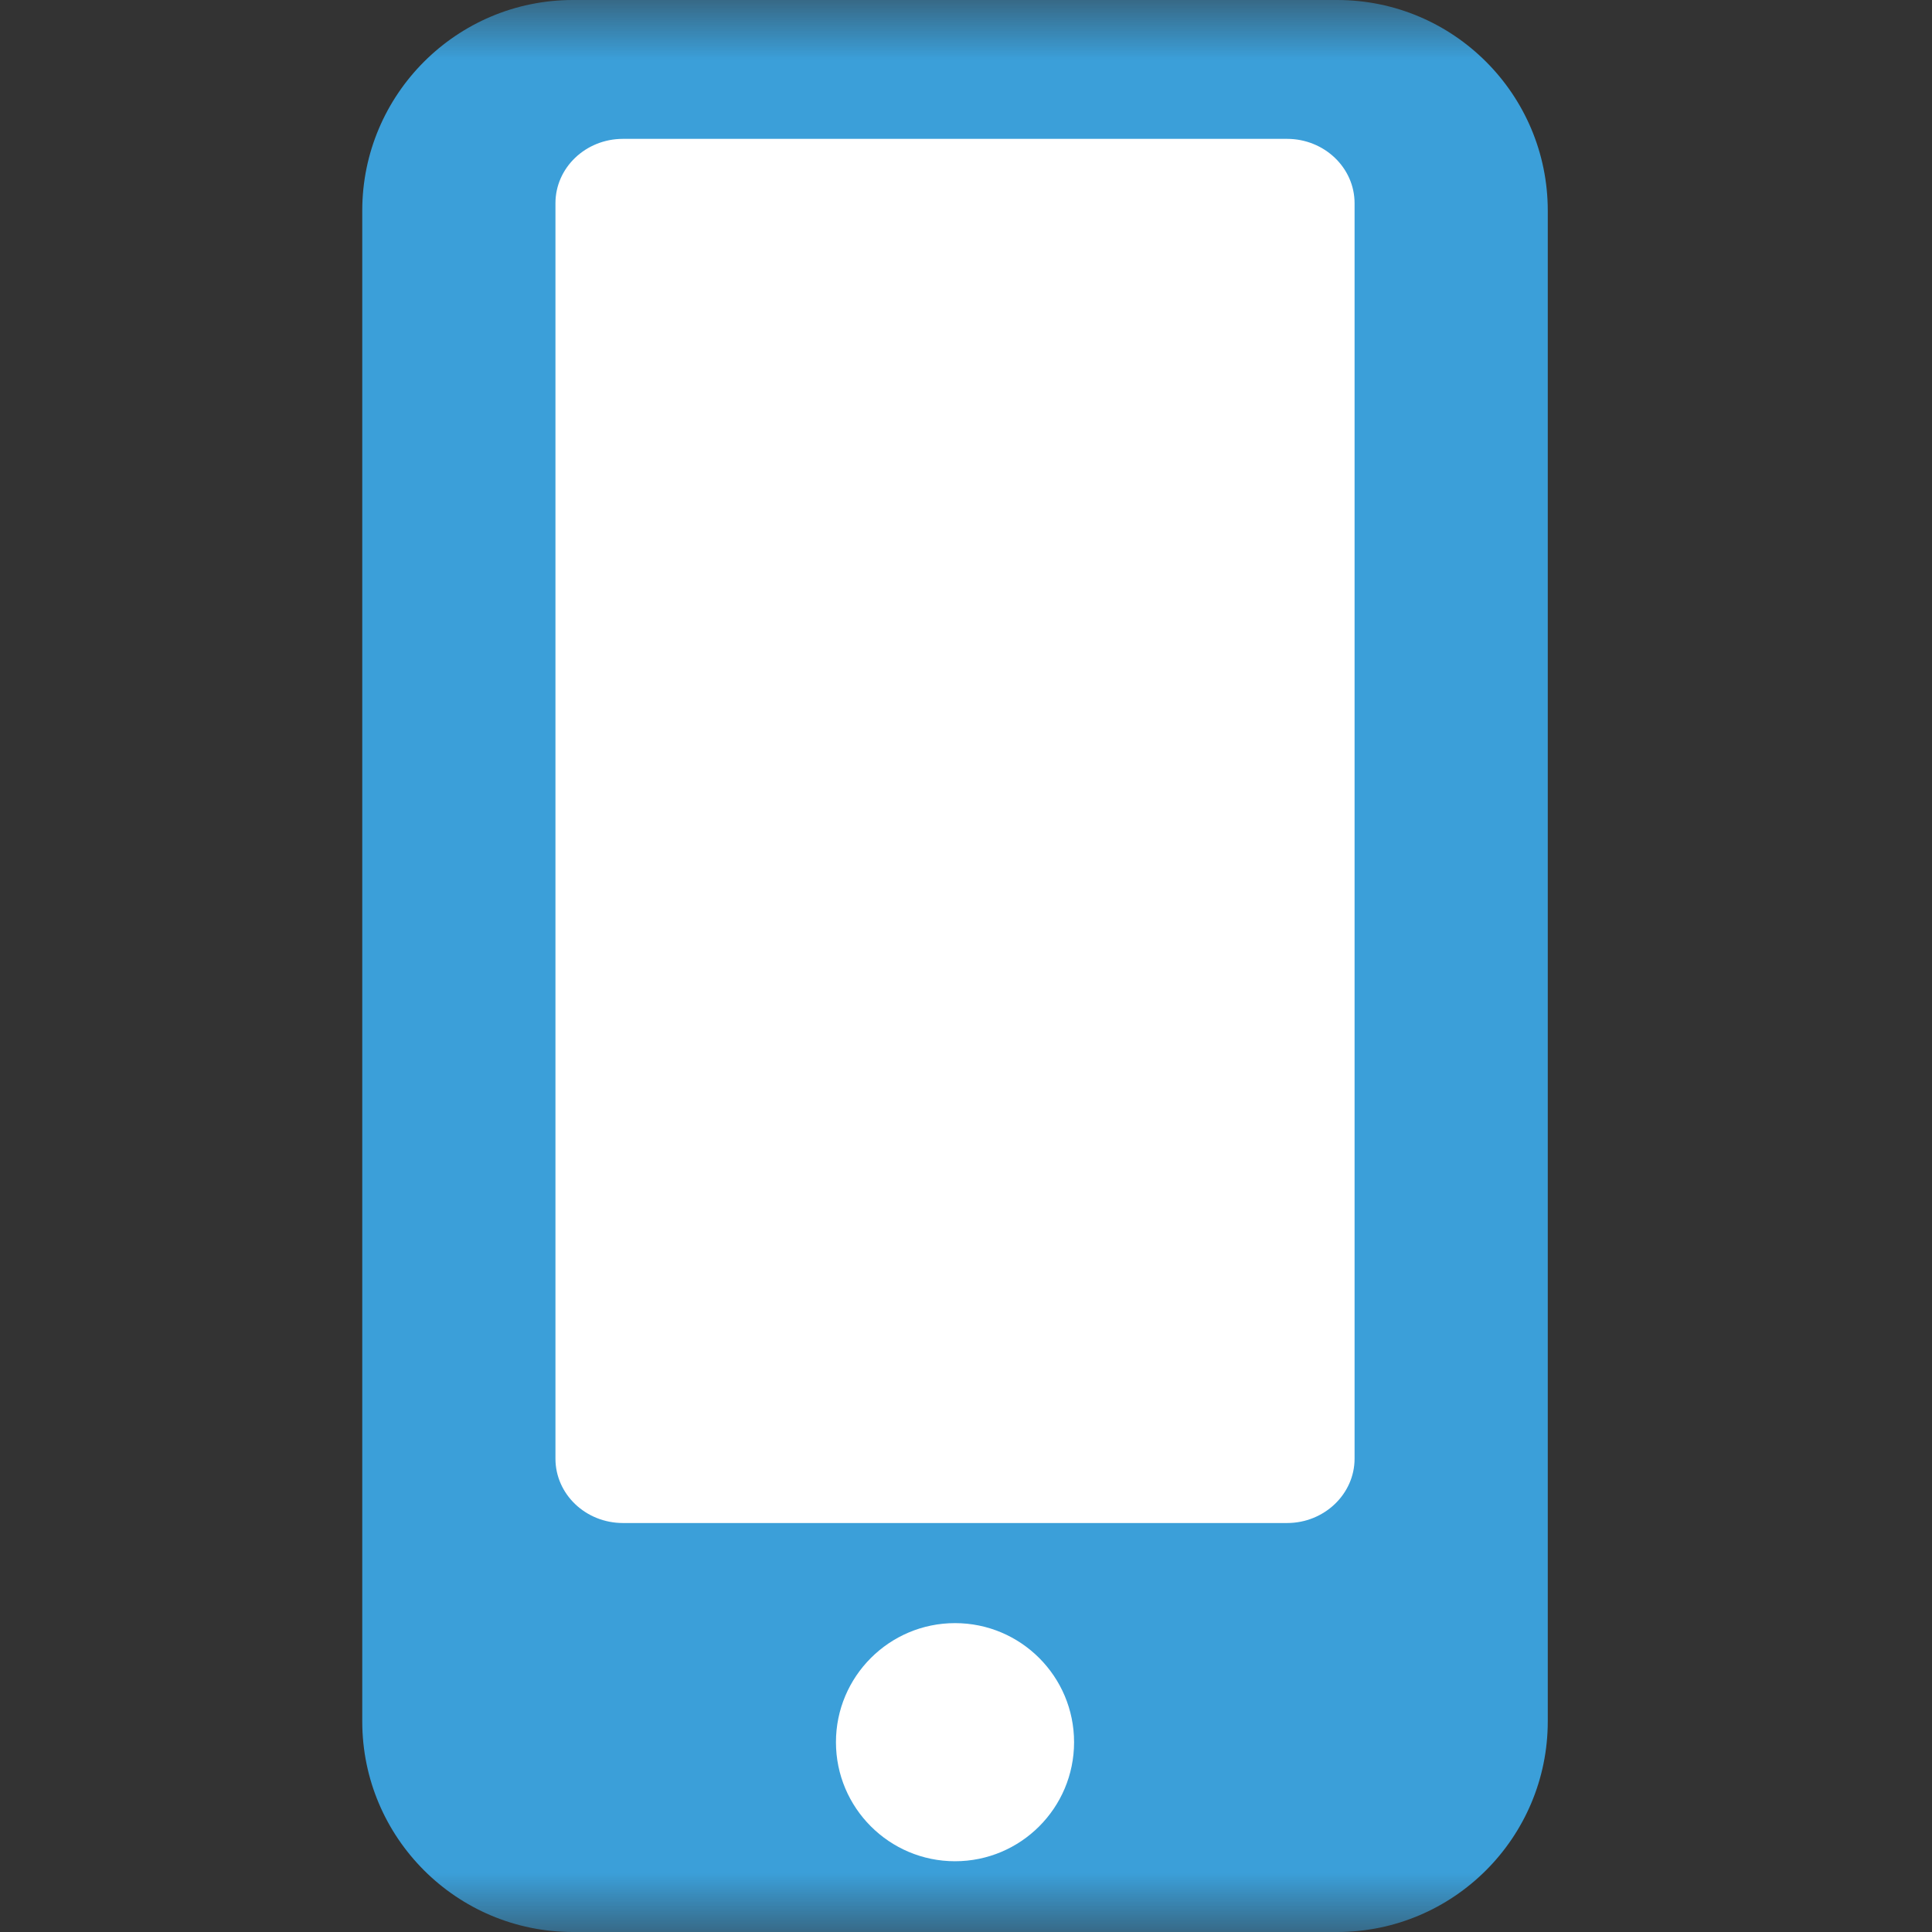 <svg width="16" height="16" viewBox="0 0 16 16" fill="none" xmlns="http://www.w3.org/2000/svg">
<rect x="0" y="0" width="16" height="16" fill="#333333" stroke="none"/>
<mask id="mask0_3563_2699" style="mask-type:alpha" maskUnits="userSpaceOnUse" x="0" y="0" width="16" height="16">
<rect width="16" height="16" fill="#D9D9D9"/>
</mask>
<g mask="url(#mask0_3563_2699)">
<path d="M12.818 14.255C12.818 15.218 12.037 16 11.073 16H4.745C3.782 16 3 15.219 3 14.255V1.745C3 0.782 3.782 0 4.745 0H11.073C12.037 0 12.818 0.782 12.818 1.745V14.255Z" fill="#3B9FD9"/>
<path d="M7.909 15.414C8.454 15.414 8.895 14.972 8.895 14.428C8.895 13.884 8.454 13.442 7.909 13.442C7.365 13.442 6.923 13.884 6.923 14.428C6.923 14.972 7.365 15.414 7.909 15.414Z" fill="white"/>
<path d="M10.659 1.15H5.159C4.85 1.15 4.6 1.389 4.6 1.683V12.08C4.6 12.374 4.85 12.613 5.159 12.613H10.659C10.967 12.613 11.218 12.373 11.218 12.08V1.683C11.218 1.389 10.967 1.15 10.659 1.15Z" fill="white"/>
</g>
</svg>
